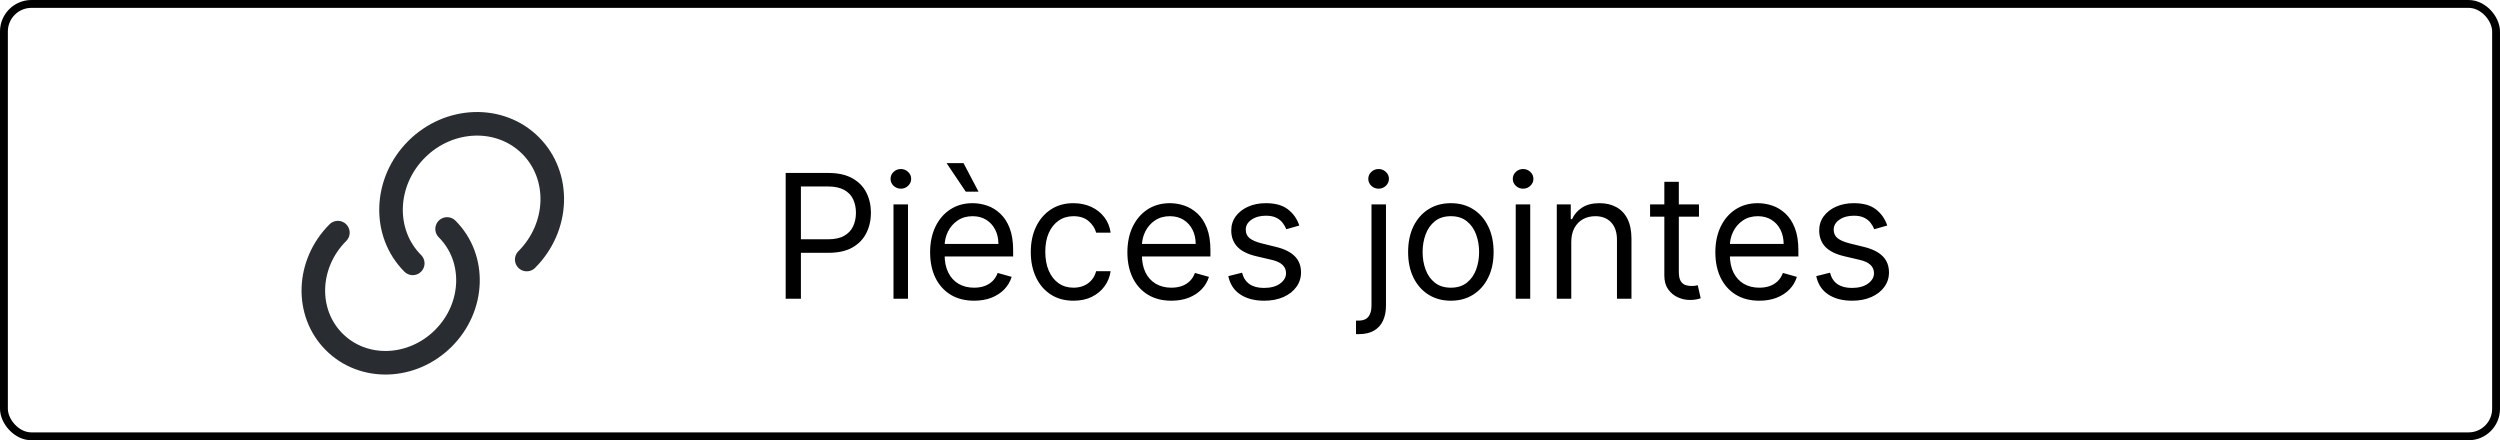 <svg width="159" height="28" viewBox="0 0 159 28" fill="none" xmlns="http://www.w3.org/2000/svg">
<g clip-path="url(#clip0_23_7973)">
<path d="M28.436 14.563C30.294 16.42 30.189 19.526 28.204 21.511C26.218 23.497 23.113 23.601 21.256 21.744C19.399 19.887 19.503 16.782 21.489 14.796" stroke="#292D32" stroke-width="1.5" stroke-linecap="round" stroke-linejoin="round"/>
<path d="M26.251 16.749C24.318 14.816 24.427 11.566 26.493 9.499C28.56 7.432 31.811 7.323 33.743 9.256C35.676 11.189 35.567 14.439 33.501 16.506" stroke="#292D32" stroke-width="1.5" stroke-linecap="round" stroke-linejoin="round"/>
<path d="M49.969 19V11H52.672C53.3 11 53.812 11.113 54.211 11.34C54.612 11.564 54.909 11.867 55.102 12.25C55.294 12.633 55.391 13.06 55.391 13.531C55.391 14.003 55.294 14.431 55.102 14.816C54.911 15.202 54.617 15.509 54.219 15.738C53.82 15.965 53.31 16.078 52.688 16.078H50.75V15.219H52.656C53.086 15.219 53.431 15.145 53.691 14.996C53.952 14.848 54.141 14.647 54.258 14.395C54.378 14.139 54.438 13.852 54.438 13.531C54.438 13.211 54.378 12.925 54.258 12.672C54.141 12.419 53.95 12.221 53.688 12.078C53.425 11.932 53.075 11.859 52.641 11.859H50.938V19H49.969ZM56.826 19V13H57.748V19H56.826ZM57.295 12C57.115 12 56.96 11.939 56.83 11.816C56.703 11.694 56.639 11.547 56.639 11.375C56.639 11.203 56.703 11.056 56.83 10.934C56.96 10.811 57.115 10.75 57.295 10.75C57.475 10.75 57.628 10.811 57.756 10.934C57.886 11.056 57.951 11.203 57.951 11.375C57.951 11.547 57.886 11.694 57.756 11.816C57.628 11.939 57.475 12 57.295 12ZM61.952 19.125C61.374 19.125 60.875 18.997 60.456 18.742C60.039 18.484 59.718 18.125 59.491 17.664C59.267 17.201 59.155 16.662 59.155 16.047C59.155 15.432 59.267 14.891 59.491 14.422C59.718 13.95 60.033 13.583 60.437 13.32C60.843 13.055 61.317 12.922 61.858 12.922C62.171 12.922 62.48 12.974 62.784 13.078C63.089 13.182 63.366 13.352 63.616 13.586C63.866 13.818 64.065 14.125 64.214 14.508C64.362 14.891 64.436 15.362 64.436 15.922V16.312H59.812V15.516H63.499C63.499 15.177 63.431 14.875 63.296 14.609C63.163 14.344 62.973 14.134 62.726 13.98C62.481 13.827 62.192 13.75 61.858 13.75C61.491 13.75 61.173 13.841 60.905 14.023C60.64 14.203 60.435 14.438 60.292 14.727C60.149 15.016 60.077 15.325 60.077 15.656V16.188C60.077 16.641 60.155 17.025 60.312 17.34C60.47 17.652 60.69 17.891 60.972 18.055C61.253 18.216 61.58 18.297 61.952 18.297C62.194 18.297 62.413 18.263 62.608 18.195C62.806 18.125 62.977 18.021 63.12 17.883C63.263 17.742 63.374 17.568 63.452 17.359L64.343 17.609C64.249 17.912 64.091 18.177 63.87 18.406C63.649 18.633 63.375 18.81 63.05 18.938C62.724 19.062 62.358 19.125 61.952 19.125ZM61.421 12.188L60.202 10.375H61.28L62.233 12.188H61.421ZM68.276 19.125C67.714 19.125 67.23 18.992 66.823 18.727C66.417 18.461 66.105 18.095 65.886 17.629C65.667 17.163 65.558 16.63 65.558 16.031C65.558 15.422 65.67 14.884 65.894 14.418C66.12 13.949 66.435 13.583 66.839 13.32C67.245 13.055 67.719 12.922 68.261 12.922C68.683 12.922 69.063 13 69.401 13.156C69.74 13.312 70.017 13.531 70.233 13.812C70.45 14.094 70.584 14.422 70.636 14.797H69.714C69.644 14.523 69.487 14.281 69.245 14.07C69.005 13.857 68.683 13.75 68.276 13.75C67.917 13.75 67.602 13.844 67.331 14.031C67.063 14.216 66.853 14.478 66.702 14.816C66.554 15.152 66.48 15.547 66.48 16C66.48 16.463 66.552 16.867 66.698 17.211C66.847 17.555 67.055 17.822 67.323 18.012C67.594 18.202 67.912 18.297 68.276 18.297C68.516 18.297 68.733 18.255 68.929 18.172C69.124 18.088 69.289 17.969 69.425 17.812C69.56 17.656 69.657 17.469 69.714 17.25H70.636C70.584 17.604 70.455 17.923 70.249 18.207C70.046 18.488 69.776 18.712 69.44 18.879C69.107 19.043 68.719 19.125 68.276 19.125ZM74.499 19.125C73.921 19.125 73.422 18.997 73.003 18.742C72.586 18.484 72.265 18.125 72.038 17.664C71.814 17.201 71.702 16.662 71.702 16.047C71.702 15.432 71.814 14.891 72.038 14.422C72.265 13.95 72.58 13.583 72.983 13.32C73.39 13.055 73.864 12.922 74.405 12.922C74.718 12.922 75.026 12.974 75.331 13.078C75.636 13.182 75.913 13.352 76.163 13.586C76.413 13.818 76.612 14.125 76.761 14.508C76.909 14.891 76.983 15.362 76.983 15.922V16.312H72.358V15.516H76.046C76.046 15.177 75.978 14.875 75.843 14.609C75.71 14.344 75.52 14.134 75.272 13.98C75.028 13.827 74.739 13.75 74.405 13.75C74.038 13.75 73.72 13.841 73.452 14.023C73.186 14.203 72.982 14.438 72.839 14.727C72.696 15.016 72.624 15.325 72.624 15.656V16.188C72.624 16.641 72.702 17.025 72.858 17.34C73.017 17.652 73.237 17.891 73.519 18.055C73.8 18.216 74.127 18.297 74.499 18.297C74.741 18.297 74.96 18.263 75.155 18.195C75.353 18.125 75.524 18.021 75.667 17.883C75.81 17.742 75.921 17.568 75.999 17.359L76.89 17.609C76.796 17.912 76.638 18.177 76.417 18.406C76.196 18.633 75.922 18.81 75.597 18.938C75.271 19.062 74.905 19.125 74.499 19.125ZM82.636 14.344L81.808 14.578C81.755 14.44 81.679 14.306 81.577 14.176C81.478 14.043 81.343 13.934 81.171 13.848C80.999 13.762 80.779 13.719 80.511 13.719C80.144 13.719 79.838 13.803 79.593 13.973C79.351 14.139 79.23 14.352 79.23 14.609C79.23 14.838 79.313 15.02 79.48 15.152C79.646 15.285 79.907 15.396 80.261 15.484L81.151 15.703C81.688 15.833 82.088 16.033 82.351 16.301C82.614 16.566 82.745 16.909 82.745 17.328C82.745 17.672 82.646 17.979 82.448 18.25C82.253 18.521 81.98 18.734 81.628 18.891C81.276 19.047 80.868 19.125 80.401 19.125C79.789 19.125 79.283 18.992 78.882 18.727C78.481 18.461 78.227 18.073 78.12 17.562L78.995 17.344C79.079 17.667 79.236 17.909 79.468 18.07C79.702 18.232 80.008 18.312 80.386 18.312C80.815 18.312 81.157 18.221 81.409 18.039C81.664 17.854 81.792 17.633 81.792 17.375C81.792 17.167 81.719 16.992 81.573 16.852C81.427 16.708 81.204 16.602 80.901 16.531L79.901 16.297C79.352 16.167 78.948 15.965 78.69 15.691C78.435 15.415 78.308 15.07 78.308 14.656C78.308 14.318 78.403 14.018 78.593 13.758C78.785 13.497 79.047 13.293 79.378 13.145C79.711 12.996 80.089 12.922 80.511 12.922C81.105 12.922 81.571 13.052 81.909 13.312C82.25 13.573 82.493 13.917 82.636 14.344ZM87.227 13H88.148V19.438C88.148 19.807 88.085 20.128 87.957 20.398C87.832 20.669 87.642 20.879 87.387 21.027C87.134 21.176 86.815 21.25 86.43 21.25C86.398 21.25 86.367 21.25 86.336 21.25C86.305 21.25 86.273 21.25 86.242 21.25V20.391C86.273 20.391 86.302 20.391 86.328 20.391C86.354 20.391 86.383 20.391 86.414 20.391C86.695 20.391 86.901 20.307 87.031 20.141C87.162 19.977 87.227 19.742 87.227 19.438V13ZM87.68 12C87.5 12 87.345 11.939 87.215 11.816C87.087 11.694 87.023 11.547 87.023 11.375C87.023 11.203 87.087 11.056 87.215 10.934C87.345 10.811 87.5 10.75 87.68 10.75C87.859 10.75 88.013 10.811 88.141 10.934C88.271 11.056 88.336 11.203 88.336 11.375C88.336 11.547 88.271 11.694 88.141 11.816C88.013 11.939 87.859 12 87.68 12ZM92.274 19.125C91.733 19.125 91.257 18.996 90.849 18.738C90.442 18.48 90.125 18.12 89.895 17.656C89.669 17.193 89.556 16.651 89.556 16.031C89.556 15.406 89.669 14.861 89.895 14.395C90.125 13.928 90.442 13.566 90.849 13.309C91.257 13.051 91.733 12.922 92.274 12.922C92.816 12.922 93.29 13.051 93.696 13.309C94.105 13.566 94.423 13.928 94.649 14.395C94.879 14.861 94.993 15.406 94.993 16.031C94.993 16.651 94.879 17.193 94.649 17.656C94.423 18.12 94.105 18.48 93.696 18.738C93.29 18.996 92.816 19.125 92.274 19.125ZM92.274 18.297C92.686 18.297 93.024 18.191 93.29 17.98C93.556 17.77 93.752 17.492 93.88 17.148C94.007 16.805 94.071 16.432 94.071 16.031C94.071 15.63 94.007 15.257 93.88 14.91C93.752 14.564 93.556 14.284 93.29 14.07C93.024 13.857 92.686 13.75 92.274 13.75C91.863 13.75 91.524 13.857 91.259 14.07C90.993 14.284 90.796 14.564 90.669 14.91C90.541 15.257 90.478 15.63 90.478 16.031C90.478 16.432 90.541 16.805 90.669 17.148C90.796 17.492 90.993 17.77 91.259 17.98C91.524 18.191 91.863 18.297 92.274 18.297ZM96.4 19V13H97.322V19H96.4ZM96.869 12C96.689 12 96.534 11.939 96.404 11.816C96.277 11.694 96.213 11.547 96.213 11.375C96.213 11.203 96.277 11.056 96.404 10.934C96.534 10.811 96.689 10.75 96.869 10.75C97.049 10.75 97.203 10.811 97.33 10.934C97.46 11.056 97.525 11.203 97.525 11.375C97.525 11.547 97.46 11.694 97.33 11.816C97.203 11.939 97.049 12 96.869 12ZM99.933 15.391V19H99.011V13H99.901V13.938H99.98C100.12 13.633 100.334 13.388 100.62 13.203C100.907 13.016 101.276 12.922 101.729 12.922C102.136 12.922 102.491 13.005 102.796 13.172C103.101 13.336 103.338 13.586 103.507 13.922C103.676 14.255 103.761 14.677 103.761 15.188V19H102.839V15.25C102.839 14.779 102.716 14.412 102.472 14.148C102.227 13.883 101.891 13.75 101.464 13.75C101.17 13.75 100.907 13.814 100.675 13.941C100.446 14.069 100.265 14.255 100.132 14.5C99.999 14.745 99.933 15.042 99.933 15.391ZM108.055 13V13.781H104.945V13H108.055ZM105.852 11.562H106.773V17.281C106.773 17.542 106.811 17.737 106.887 17.867C106.965 17.995 107.064 18.081 107.184 18.125C107.306 18.167 107.435 18.188 107.57 18.188C107.672 18.188 107.755 18.182 107.82 18.172C107.885 18.159 107.938 18.148 107.977 18.141L108.164 18.969C108.102 18.992 108.014 19.016 107.902 19.039C107.79 19.065 107.648 19.078 107.477 19.078C107.216 19.078 106.961 19.022 106.711 18.91C106.464 18.798 106.258 18.628 106.094 18.398C105.932 18.169 105.852 17.88 105.852 17.531V11.562ZM111.893 19.125C111.314 19.125 110.816 18.997 110.396 18.742C109.98 18.484 109.658 18.125 109.432 17.664C109.208 17.201 109.096 16.662 109.096 16.047C109.096 15.432 109.208 14.891 109.432 14.422C109.658 13.95 109.973 13.583 110.377 13.32C110.783 13.055 111.257 12.922 111.799 12.922C112.111 12.922 112.42 12.974 112.725 13.078C113.029 13.182 113.307 13.352 113.557 13.586C113.807 13.818 114.006 14.125 114.154 14.508C114.303 14.891 114.377 15.362 114.377 15.922V16.312H109.752V15.516H113.439C113.439 15.177 113.372 14.875 113.236 14.609C113.104 14.344 112.913 14.134 112.666 13.98C112.421 13.827 112.132 13.75 111.799 13.75C111.432 13.75 111.114 13.841 110.846 14.023C110.58 14.203 110.376 14.438 110.232 14.727C110.089 15.016 110.018 15.325 110.018 15.656V16.188C110.018 16.641 110.096 17.025 110.252 17.34C110.411 17.652 110.631 17.891 110.912 18.055C111.193 18.216 111.52 18.297 111.893 18.297C112.135 18.297 112.354 18.263 112.549 18.195C112.747 18.125 112.917 18.021 113.061 17.883C113.204 17.742 113.314 17.568 113.393 17.359L114.283 17.609C114.189 17.912 114.032 18.177 113.811 18.406C113.589 18.633 113.316 18.81 112.99 18.938C112.665 19.062 112.299 19.125 111.893 19.125ZM120.029 14.344L119.201 14.578C119.149 14.44 119.072 14.306 118.971 14.176C118.872 14.043 118.736 13.934 118.564 13.848C118.393 13.762 118.173 13.719 117.904 13.719C117.537 13.719 117.231 13.803 116.986 13.973C116.744 14.139 116.623 14.352 116.623 14.609C116.623 14.838 116.706 15.02 116.873 15.152C117.04 15.285 117.3 15.396 117.654 15.484L118.545 15.703C119.081 15.833 119.481 16.033 119.744 16.301C120.007 16.566 120.139 16.909 120.139 17.328C120.139 17.672 120.04 17.979 119.842 18.25C119.646 18.521 119.373 18.734 119.021 18.891C118.67 19.047 118.261 19.125 117.795 19.125C117.183 19.125 116.676 18.992 116.275 18.727C115.874 18.461 115.62 18.073 115.514 17.562L116.389 17.344C116.472 17.667 116.63 17.909 116.861 18.07C117.096 18.232 117.402 18.312 117.779 18.312C118.209 18.312 118.55 18.221 118.803 18.039C119.058 17.854 119.186 17.633 119.186 17.375C119.186 17.167 119.113 16.992 118.967 16.852C118.821 16.708 118.597 16.602 118.295 16.531L117.295 16.297C116.745 16.167 116.342 15.965 116.084 15.691C115.829 15.415 115.701 15.07 115.701 14.656C115.701 14.318 115.796 14.018 115.986 13.758C116.179 13.497 116.441 13.293 116.771 13.145C117.105 12.996 117.482 12.922 117.904 12.922C118.498 12.922 118.964 13.052 119.303 13.312C119.644 13.573 119.886 13.917 120.029 14.344Z" fill="black"/>
</g>
<rect x="0.25" y="0.25" width="158.5" height="27.5" rx="1.75" stroke="black" stroke-width="0.5"/>
<defs>
<clipPath id="clip0_23_7973">
<rect width="159" height="28" rx="2" fill="white"/>
</clipPath>
</defs>
</svg>
